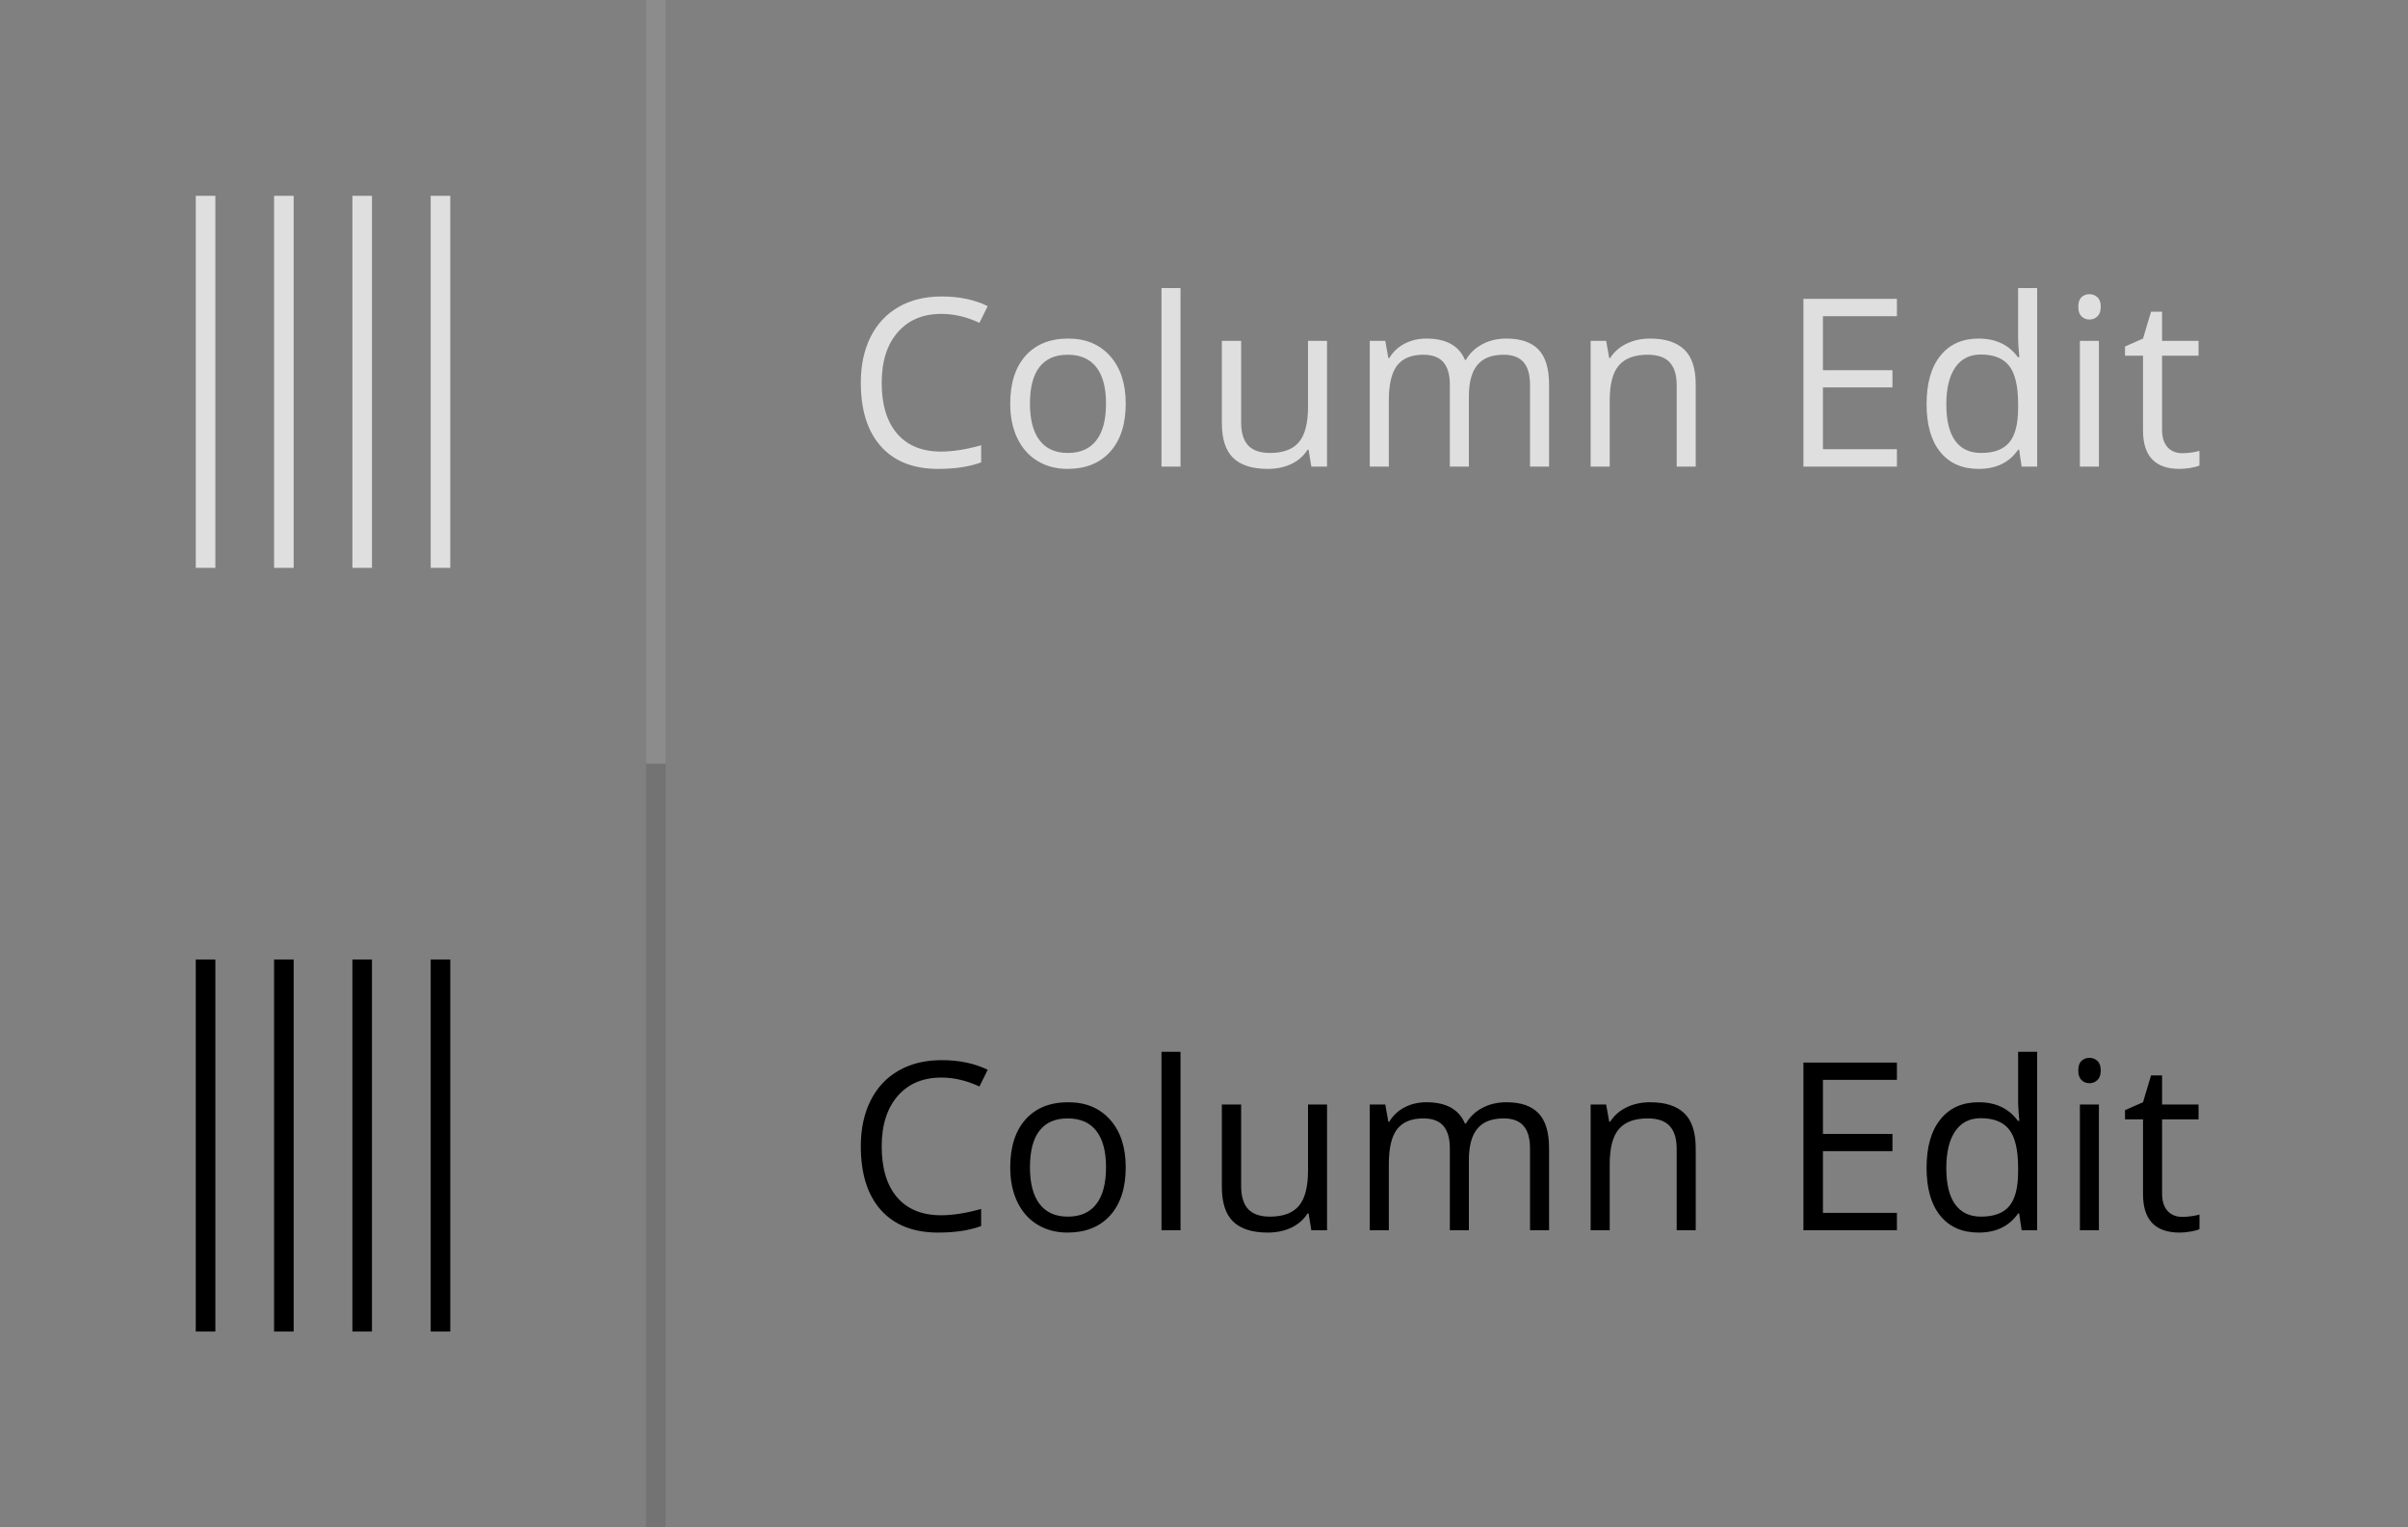 <svg xmlns="http://www.w3.org/2000/svg" xmlns:xlink="http://www.w3.org/1999/xlink" preserveAspectRatio="xMidYMid" width="123" height="78" viewBox="0 0 123 78">
  <rect x="0" y="0" width="123" height="78" fill="#808080" stroke="none"/>
  <defs>
    <style>
      .cls-1 {
        fill: #fff;
      }

      .cls-1, .cls-2 {
        opacity: 0.1;
      }

      .cls-2, .cls-4 {
        fill: #000;
      }

      .cls-3 {
        fill: #dfdfdf;
      }

      .cls-3, .cls-4, .cls-5 {
        fill-rule: evenodd;
      }

      .cls-5 {
        fill: #010000;
      }
    </style>
  </defs>
  <rect x="33" width="1" height="39" class="cls-1"/>
  <rect x="33" y="39" width="1" height="39" class="cls-2"/>
  <path d="M22.000,29.000 L22.000,10.000 L23.000,10.000 L23.000,29.000 L22.000,29.000 ZM18.000,10.000 L19.000,10.000 L19.000,29.000 L18.000,29.000 L18.000,10.000 ZM14.000,10.000 L15.000,10.000 L15.000,29.000 L14.000,29.000 L14.000,10.000 ZM10.000,10.000 L11.000,10.000 L11.000,29.000 L10.000,29.000 L10.000,10.000 Z" class="cls-3"/>
  <path d="M22.000,68.000 L22.000,49.000 L23.000,49.000 L23.000,68.000 L22.000,68.000 ZM18.000,49.000 L19.000,49.000 L19.000,68.000 L18.000,68.000 L18.000,49.000 ZM14.000,49.000 L15.000,49.000 L15.000,68.000 L14.000,68.000 L14.000,49.000 ZM10.000,49.000 L11.000,49.000 L11.000,68.000 L10.000,68.000 L10.000,49.000 Z" class="cls-4"/>
  <path d="M110.713,22.833 C110.897,23.040 111.149,23.144 111.469,23.144 C111.641,23.144 111.807,23.131 111.967,23.106 C112.127,23.080 112.254,23.054 112.348,23.027 L112.348,23.771 C112.243,23.821 112.087,23.863 111.882,23.897 C111.677,23.930 111.493,23.946 111.329,23.946 C110.086,23.946 109.465,23.292 109.465,21.984 L109.465,18.163 L108.545,18.163 L108.545,17.695 L109.465,17.290 L109.875,15.919 L110.438,15.919 L110.438,17.407 L112.301,17.407 L112.301,18.163 L110.438,18.163 L110.438,21.943 C110.438,22.329 110.530,22.626 110.713,22.833 ZM106.732,16.318 C106.568,16.318 106.431,16.264 106.322,16.156 C106.212,16.049 106.158,15.886 106.158,15.667 C106.158,15.445 106.212,15.281 106.322,15.178 C106.431,15.074 106.568,15.023 106.732,15.023 C106.888,15.023 107.023,15.075 107.136,15.181 C107.249,15.286 107.306,15.448 107.306,15.667 C107.306,15.886 107.249,16.049 107.136,16.156 C107.023,16.264 106.888,16.318 106.732,16.318 ZM103.137,22.968 L103.085,22.968 C102.635,23.620 101.963,23.946 101.069,23.946 C100.229,23.946 99.576,23.659 99.109,23.085 C98.642,22.511 98.409,21.695 98.409,20.636 C98.409,19.577 98.643,18.755 99.112,18.169 C99.581,17.583 100.233,17.290 101.069,17.290 C101.940,17.290 102.608,17.607 103.073,18.239 L103.149,18.239 L103.108,17.777 L103.085,17.325 L103.085,14.712 L104.057,14.712 L104.057,23.829 L103.266,23.829 L103.137,22.968 ZM103.085,20.636 C103.085,19.726 102.933,19.076 102.631,18.688 C102.328,18.299 101.844,18.105 101.180,18.105 C100.610,18.105 100.173,18.326 99.871,18.770 C99.568,19.213 99.417,19.839 99.417,20.648 C99.417,21.468 99.567,22.087 99.868,22.505 C100.169,22.923 100.610,23.132 101.192,23.132 C101.856,23.132 102.338,22.951 102.636,22.590 C102.935,22.229 103.085,21.646 103.085,20.841 L103.085,20.636 ZM92.119,15.263 L96.894,15.263 L96.894,16.148 L93.115,16.148 L93.115,18.907 L96.666,18.907 L96.666,19.786 L93.115,19.786 L93.115,22.939 L96.894,22.939 L96.894,23.829 L92.119,23.829 L92.119,15.263 ZM85.645,19.675 C85.645,19.152 85.525,18.761 85.287,18.503 C85.049,18.245 84.676,18.116 84.168,18.116 C83.496,18.116 83.004,18.298 82.691,18.661 C82.379,19.025 82.223,19.624 82.223,20.460 L82.223,23.829 L81.250,23.829 L81.250,17.407 L82.041,17.407 L82.199,18.286 L82.246,18.286 C82.445,17.970 82.725,17.725 83.084,17.551 C83.443,17.377 83.844,17.290 84.285,17.290 C85.059,17.290 85.641,17.477 86.031,17.850 C86.422,18.223 86.617,18.820 86.617,19.640 L86.617,23.829 L85.645,23.829 L85.645,19.675 ZM78.153,19.652 C78.153,19.140 78.044,18.756 77.825,18.500 C77.606,18.244 77.267,18.116 76.806,18.116 C76.200,18.116 75.753,18.290 75.464,18.638 C75.175,18.986 75.030,19.521 75.030,20.243 L75.030,23.829 L74.058,23.829 L74.058,19.652 C74.058,19.140 73.948,18.756 73.730,18.500 C73.511,18.244 73.169,18.116 72.704,18.116 C72.095,18.116 71.649,18.299 71.365,18.664 C71.082,19.030 70.941,19.628 70.941,20.460 L70.941,23.829 L69.968,23.829 L69.968,17.407 L70.759,17.407 L70.917,18.286 L70.964,18.286 C71.148,17.974 71.406,17.730 71.740,17.554 C72.074,17.378 72.448,17.290 72.862,17.290 C73.866,17.290 74.523,17.653 74.831,18.380 L74.878,18.380 C75.069,18.044 75.347,17.779 75.710,17.583 C76.073,17.388 76.487,17.290 76.952,17.290 C77.679,17.290 78.223,17.477 78.584,17.850 C78.945,18.223 79.126,18.820 79.126,19.640 L79.126,23.829 L78.153,23.829 L78.153,19.652 ZM66.842,22.968 L66.789,22.968 C66.590,23.284 66.314,23.527 65.960,23.695 C65.607,23.862 65.203,23.946 64.750,23.946 C63.969,23.946 63.384,23.761 62.995,23.390 C62.607,23.019 62.412,22.425 62.412,21.609 L62.412,17.407 L63.397,17.407 L63.397,21.573 C63.397,22.097 63.516,22.487 63.754,22.745 C63.992,23.003 64.365,23.132 64.873,23.132 C65.545,23.132 66.036,22.948 66.347,22.581 C66.657,22.214 66.813,21.614 66.813,20.782 L66.813,17.407 L67.785,17.407 L67.785,23.829 L66.983,23.829 L66.842,22.968 ZM59.328,14.712 L60.300,14.712 L60.300,23.829 L59.328,23.829 L59.328,14.712 ZM54.526,23.946 C53.952,23.946 53.442,23.812 52.997,23.542 C52.551,23.273 52.207,22.886 51.965,22.382 C51.723,21.878 51.602,21.288 51.602,20.612 C51.602,19.566 51.864,18.750 52.387,18.166 C52.911,17.582 53.637,17.290 54.567,17.290 C55.465,17.290 56.179,17.589 56.708,18.187 C57.238,18.784 57.502,19.593 57.502,20.612 C57.502,21.659 57.239,22.477 56.711,23.065 C56.184,23.653 55.455,23.946 54.526,23.946 ZM55.999,18.752 C55.669,18.328 55.182,18.116 54.538,18.116 C53.901,18.116 53.420,18.325 53.096,18.743 C52.772,19.161 52.610,19.784 52.610,20.612 C52.610,21.433 52.774,22.058 53.102,22.487 C53.430,22.917 53.913,23.132 54.549,23.132 C55.186,23.132 55.669,22.918 55.999,22.490 C56.330,22.063 56.495,21.437 56.495,20.612 C56.495,19.796 56.330,19.176 55.999,18.752 ZM48.084,16.030 C47.142,16.030 46.399,16.344 45.854,16.971 C45.309,17.598 45.037,18.456 45.037,19.546 C45.037,20.667 45.299,21.533 45.825,22.145 C46.350,22.756 47.099,23.062 48.072,23.062 C48.670,23.062 49.351,22.954 50.117,22.739 L50.117,23.612 C49.523,23.835 48.791,23.946 47.920,23.946 C46.658,23.946 45.684,23.564 44.999,22.798 C44.313,22.032 43.970,20.945 43.970,19.534 C43.970,18.652 44.135,17.878 44.465,17.214 C44.795,16.550 45.272,16.038 45.895,15.679 C46.518,15.320 47.252,15.140 48.095,15.140 C48.994,15.140 49.779,15.304 50.451,15.632 L50.029,16.487 C49.380,16.183 48.732,16.030 48.084,16.030 ZM107.212,23.829 L106.240,23.829 L106.240,17.407 L107.212,17.407 L107.212,23.829 Z" class="cls-3"/>
  <path d="M110.713,61.833 C110.897,62.040 111.149,62.144 111.469,62.144 C111.641,62.144 111.807,62.131 111.967,62.106 C112.127,62.080 112.254,62.054 112.348,62.027 L112.348,62.771 C112.243,62.821 112.087,62.863 111.882,62.897 C111.677,62.930 111.493,62.946 111.329,62.946 C110.086,62.946 109.465,62.292 109.465,60.984 L109.465,57.163 L108.545,57.163 L108.545,56.695 L109.465,56.290 L109.875,54.919 L110.438,54.919 L110.438,56.407 L112.301,56.407 L112.301,57.163 L110.438,57.163 L110.438,60.943 C110.438,61.329 110.530,61.626 110.713,61.833 ZM106.732,55.318 C106.568,55.318 106.431,55.264 106.322,55.156 C106.212,55.049 106.158,54.886 106.158,54.667 C106.158,54.445 106.212,54.281 106.322,54.178 C106.431,54.074 106.568,54.023 106.732,54.023 C106.888,54.023 107.023,54.075 107.136,54.181 C107.249,54.286 107.306,54.448 107.306,54.667 C107.306,54.886 107.249,55.049 107.136,55.156 C107.023,55.264 106.888,55.318 106.732,55.318 ZM103.137,61.968 L103.085,61.968 C102.635,62.620 101.963,62.946 101.069,62.946 C100.229,62.946 99.576,62.659 99.109,62.085 C98.642,61.511 98.409,60.695 98.409,59.636 C98.409,58.577 98.643,57.755 99.112,57.169 C99.581,56.583 100.233,56.290 101.069,56.290 C101.940,56.290 102.608,56.607 103.073,57.239 L103.149,57.239 L103.108,56.777 L103.085,56.325 L103.085,53.712 L104.057,53.712 L104.057,62.829 L103.266,62.829 L103.137,61.968 ZM103.085,59.636 C103.085,58.726 102.933,58.076 102.631,57.688 C102.328,57.299 101.844,57.105 101.180,57.105 C100.610,57.105 100.173,57.326 99.871,57.770 C99.568,58.213 99.417,58.839 99.417,59.648 C99.417,60.468 99.567,61.087 99.868,61.505 C100.169,61.923 100.610,62.132 101.192,62.132 C101.856,62.132 102.338,61.951 102.636,61.590 C102.935,61.229 103.085,60.646 103.085,59.841 L103.085,59.636 ZM92.119,54.263 L96.894,54.263 L96.894,55.148 L93.115,55.148 L93.115,57.907 L96.666,57.907 L96.666,58.786 L93.115,58.786 L93.115,61.939 L96.894,61.939 L96.894,62.829 L92.119,62.829 L92.119,54.263 ZM85.645,58.675 C85.645,58.152 85.525,57.761 85.287,57.503 C85.049,57.245 84.676,57.116 84.168,57.116 C83.496,57.116 83.004,57.298 82.691,57.661 C82.379,58.025 82.223,58.624 82.223,59.460 L82.223,62.829 L81.250,62.829 L81.250,56.407 L82.041,56.407 L82.199,57.286 L82.246,57.286 C82.445,56.970 82.725,56.725 83.084,56.551 C83.443,56.377 83.844,56.290 84.285,56.290 C85.059,56.290 85.641,56.477 86.031,56.850 C86.422,57.223 86.617,57.820 86.617,58.640 L86.617,62.829 L85.645,62.829 L85.645,58.675 ZM78.153,58.652 C78.153,58.140 78.044,57.756 77.825,57.500 C77.606,57.244 77.267,57.116 76.806,57.116 C76.200,57.116 75.753,57.290 75.464,57.638 C75.175,57.986 75.030,58.521 75.030,59.243 L75.030,62.829 L74.058,62.829 L74.058,58.652 C74.058,58.140 73.948,57.756 73.730,57.500 C73.511,57.244 73.169,57.116 72.704,57.116 C72.095,57.116 71.649,57.299 71.365,57.664 C71.082,58.030 70.941,58.628 70.941,59.460 L70.941,62.829 L69.968,62.829 L69.968,56.407 L70.759,56.407 L70.917,57.286 L70.964,57.286 C71.148,56.974 71.406,56.730 71.740,56.554 C72.074,56.378 72.448,56.290 72.862,56.290 C73.866,56.290 74.523,56.653 74.831,57.380 L74.878,57.380 C75.069,57.044 75.347,56.779 75.710,56.583 C76.073,56.388 76.487,56.290 76.952,56.290 C77.679,56.290 78.223,56.477 78.584,56.850 C78.945,57.223 79.126,57.820 79.126,58.640 L79.126,62.829 L78.153,62.829 L78.153,58.652 ZM66.842,61.968 L66.789,61.968 C66.590,62.284 66.314,62.527 65.960,62.695 C65.607,62.862 65.203,62.946 64.750,62.946 C63.969,62.946 63.384,62.761 62.995,62.390 C62.607,62.019 62.412,61.425 62.412,60.609 L62.412,56.407 L63.397,56.407 L63.397,60.573 C63.397,61.097 63.516,61.487 63.754,61.745 C63.992,62.003 64.365,62.132 64.873,62.132 C65.545,62.132 66.036,61.948 66.347,61.581 C66.657,61.214 66.813,60.614 66.813,59.782 L66.813,56.407 L67.785,56.407 L67.785,62.829 L66.983,62.829 L66.842,61.968 ZM59.328,53.712 L60.300,53.712 L60.300,62.829 L59.328,62.829 L59.328,53.712 ZM54.526,62.946 C53.952,62.946 53.442,62.812 52.997,62.542 C52.551,62.273 52.207,61.886 51.965,61.382 C51.723,60.878 51.602,60.288 51.602,59.612 C51.602,58.566 51.864,57.750 52.387,57.166 C52.911,56.582 53.637,56.290 54.567,56.290 C55.465,56.290 56.179,56.589 56.708,57.187 C57.238,57.784 57.502,58.593 57.502,59.612 C57.502,60.659 57.239,61.477 56.711,62.065 C56.184,62.653 55.455,62.946 54.526,62.946 ZM55.999,57.752 C55.669,57.328 55.182,57.116 54.538,57.116 C53.901,57.116 53.420,57.325 53.096,57.743 C52.772,58.161 52.610,58.784 52.610,59.612 C52.610,60.433 52.774,61.058 53.102,61.487 C53.430,61.917 53.913,62.132 54.549,62.132 C55.186,62.132 55.669,61.918 55.999,61.490 C56.330,61.063 56.495,60.437 56.495,59.612 C56.495,58.796 56.330,58.176 55.999,57.752 ZM48.084,55.030 C47.142,55.030 46.399,55.344 45.854,55.971 C45.309,56.598 45.037,57.456 45.037,58.546 C45.037,59.667 45.299,60.533 45.825,61.145 C46.350,61.756 47.099,62.062 48.072,62.062 C48.670,62.062 49.351,61.954 50.117,61.739 L50.117,62.612 C49.523,62.835 48.791,62.946 47.920,62.946 C46.658,62.946 45.684,62.564 44.999,61.798 C44.313,61.032 43.970,59.945 43.970,58.534 C43.970,57.652 44.135,56.878 44.465,56.214 C44.795,55.550 45.272,55.038 45.895,54.679 C46.518,54.320 47.252,54.140 48.095,54.140 C48.994,54.140 49.779,54.304 50.451,54.632 L50.029,55.487 C49.380,55.183 48.732,55.030 48.084,55.030 ZM107.212,62.829 L106.240,62.829 L106.240,56.407 L107.212,56.407 L107.212,62.829 Z" class="cls-5"/>
</svg>
